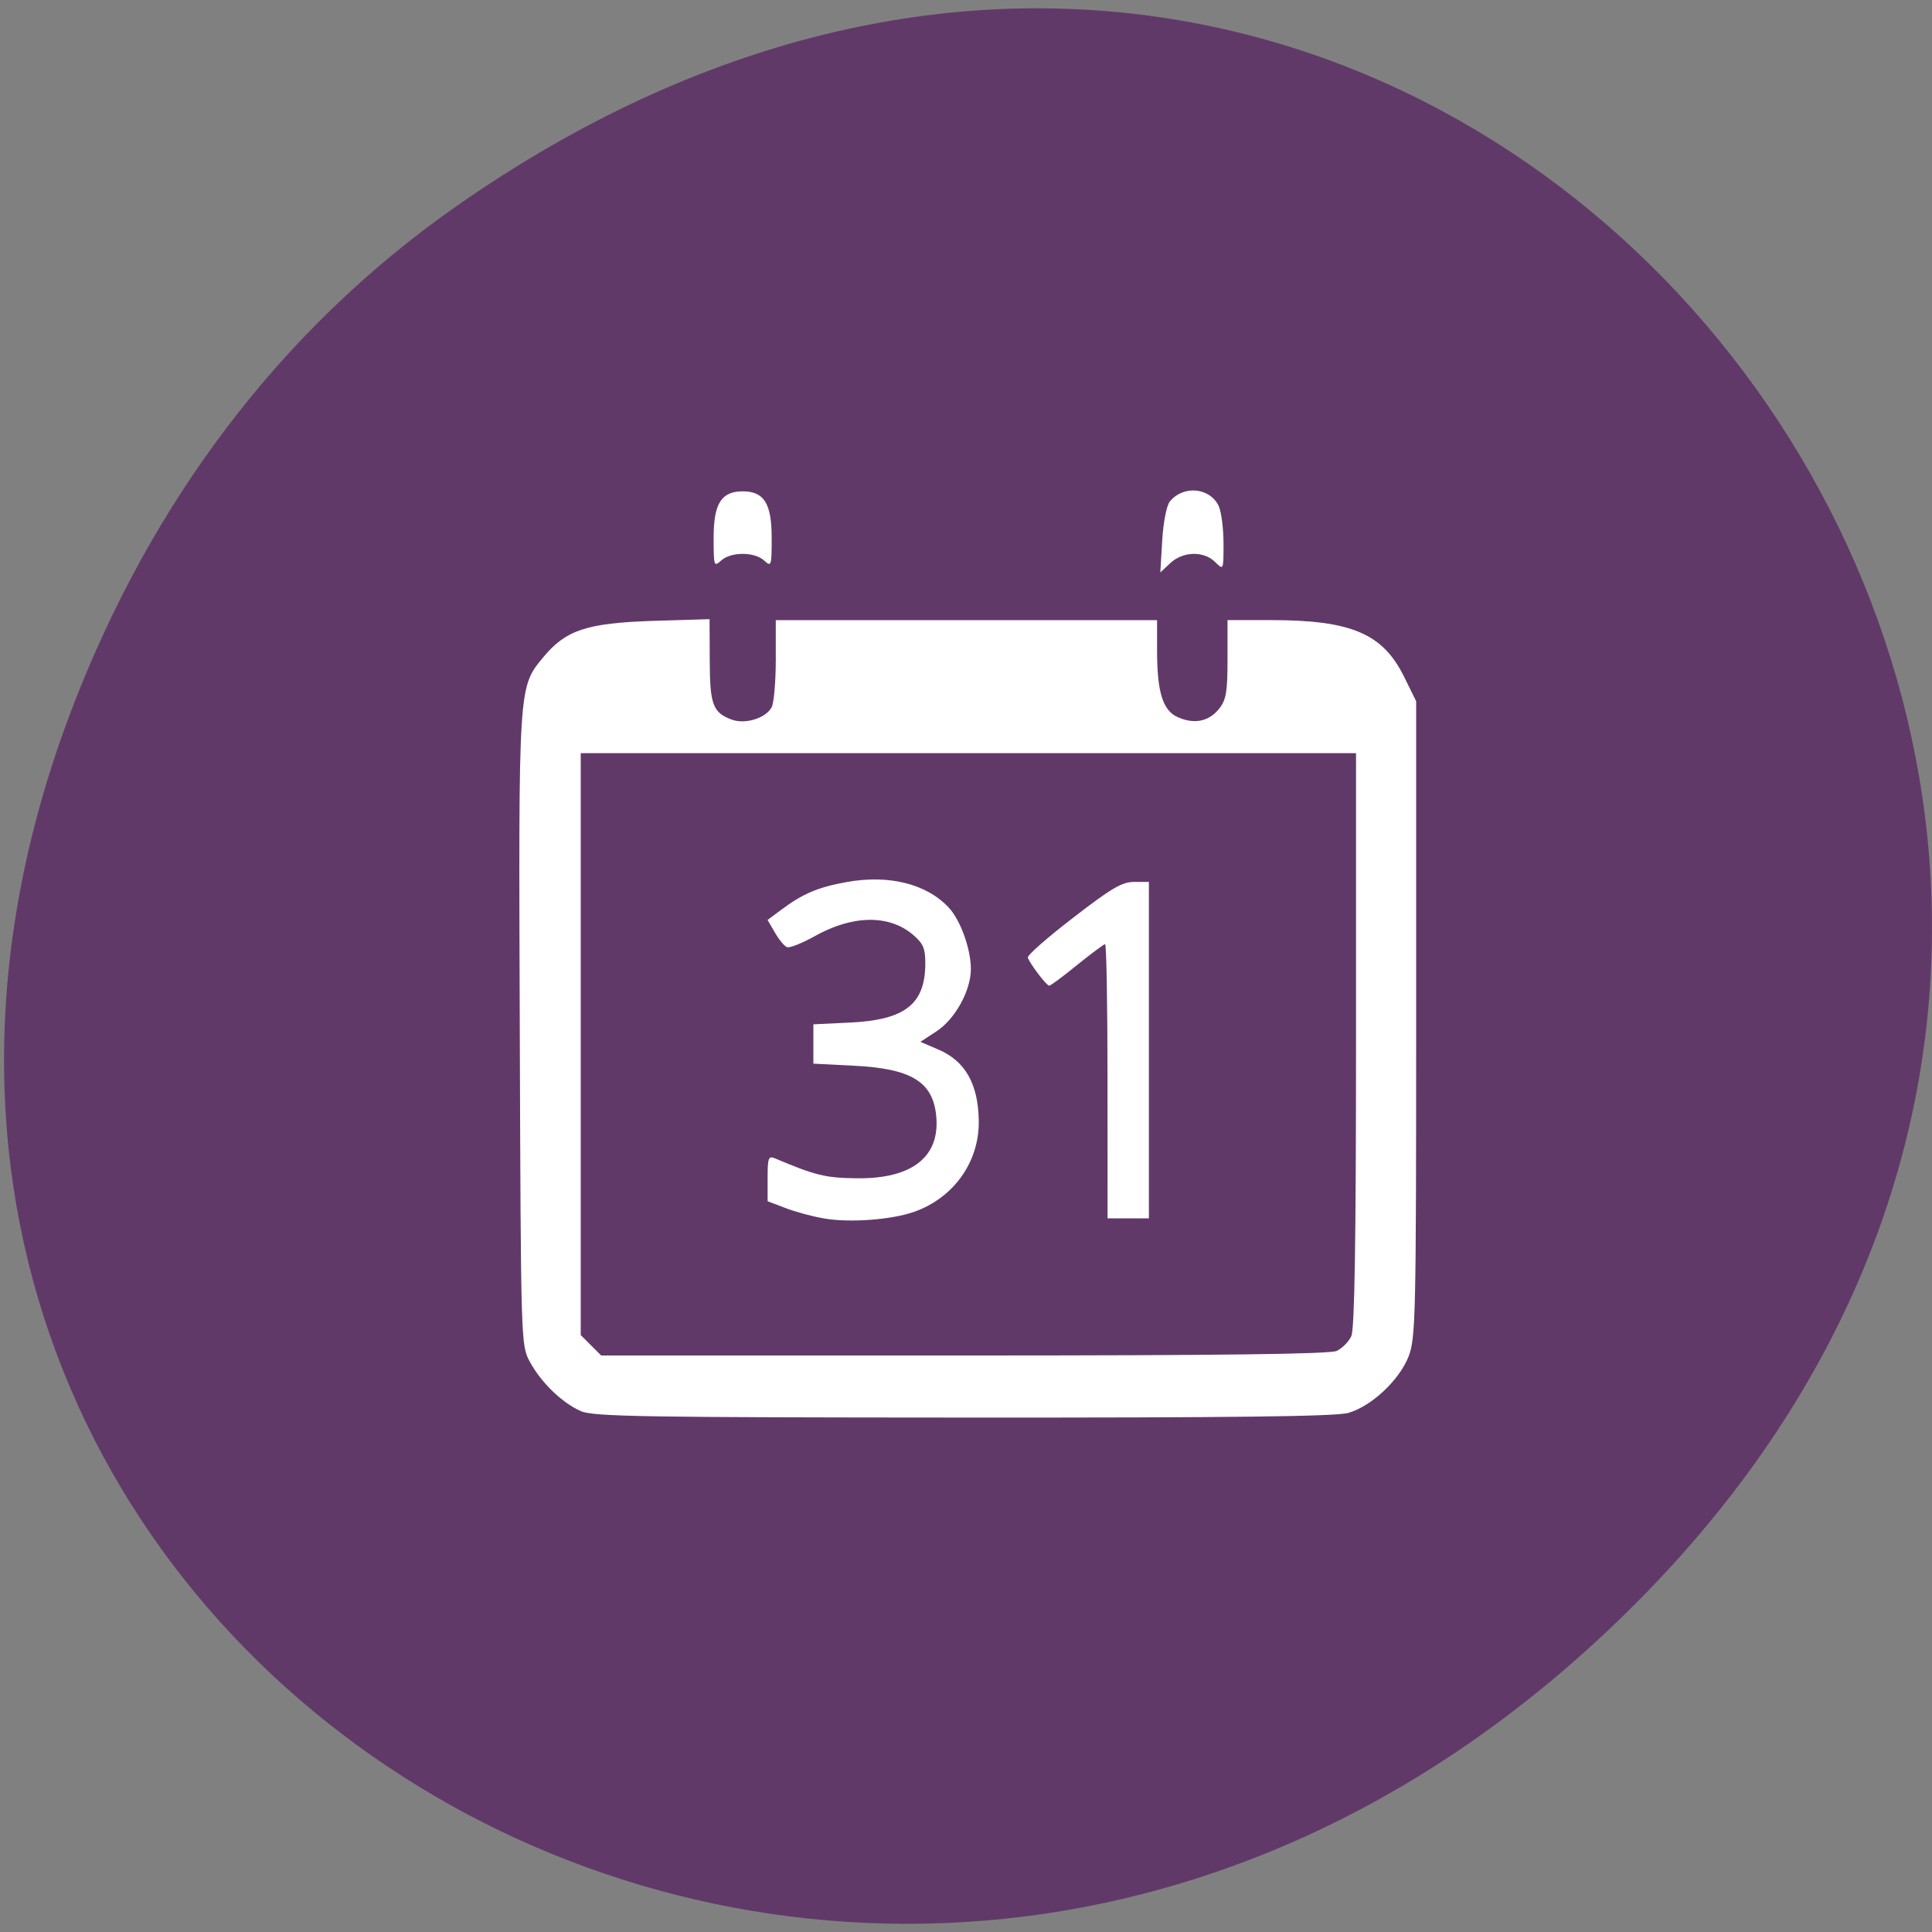 <svg xmlns="http://www.w3.org/2000/svg" viewBox="0 0 48 48"><rect x="0" y="0" width="48" height="48" fill="#808080" stroke="none"/><path d="m 11.359 5.109 c 24.496 -17.11 49.32 14.488 29.359 34.648 c -18.805 18.996 -48.03 1.387 -38.891 -22.25 c 1.906 -4.93 5.04 -9.258 9.531 -12.398" fill="#613969"/><g fill="#fff"><path d="m 14.434 35.06 c -0.465 -0.203 -0.988 -0.707 -1.27 -1.227 c -0.223 -0.414 -0.223 -0.441 -0.25 -8.246 c -0.031 -8.621 -0.039 -8.504 0.59 -9.266 c 0.555 -0.668 1.078 -0.84 2.703 -0.895 l 1.422 -0.043 l 0.004 1.02 c 0.004 1.098 0.074 1.297 0.539 1.473 c 0.336 0.129 0.855 -0.031 1 -0.305 c 0.055 -0.102 0.102 -0.633 0.102 -1.176 v -0.988 h 9.473 v 0.75 c 0 1.055 0.145 1.508 0.531 1.668 c 0.41 0.176 0.766 0.094 1.016 -0.223 c 0.172 -0.219 0.203 -0.422 0.203 -1.227 v -0.969 h 1.066 c 2.02 0 2.797 0.336 3.328 1.422 l 0.293 0.594 v 7.895 c 0 7.395 -0.012 7.926 -0.188 8.383 c -0.227 0.582 -0.91 1.23 -1.492 1.402 c -0.297 0.09 -2.828 0.121 -9.559 0.117 c -7.938 -0.004 -9.199 -0.023 -9.516 -0.16 m 18.781 -1.496 c 0.137 -0.066 0.301 -0.23 0.363 -0.367 c 0.082 -0.176 0.117 -2.371 0.117 -7.367 v -7.117 h -19.262 v 14.457 l 0.508 0.508 h 9.01 c 6.383 0 9.08 -0.035 9.262 -0.113"/><path d="m 20.465 30.27 c -0.285 -0.047 -0.711 -0.164 -0.953 -0.258 l -0.441 -0.168 v -0.57 c 0 -0.504 0.02 -0.563 0.18 -0.496 c 1.016 0.43 1.266 0.488 2.039 0.496 c 1.375 0.016 2.074 -0.535 1.969 -1.559 c -0.086 -0.844 -0.625 -1.168 -2.051 -1.238 l -1 -0.051 v -0.977 l 0.906 -0.043 c 1.375 -0.066 1.875 -0.457 1.875 -1.477 c 0 -0.375 -0.055 -0.492 -0.313 -0.711 c -0.598 -0.504 -1.508 -0.484 -2.453 0.051 c -0.305 0.168 -0.605 0.289 -0.672 0.262 c -0.063 -0.023 -0.199 -0.188 -0.297 -0.359 l -0.184 -0.316 l 0.336 -0.25 c 0.531 -0.398 0.914 -0.563 1.625 -0.691 c 1.051 -0.191 1.992 0.043 2.543 0.637 c 0.289 0.309 0.547 1.027 0.547 1.523 c 0 0.539 -0.395 1.25 -0.859 1.551 l -0.395 0.258 l 0.438 0.188 c 0.676 0.285 1 0.859 1.012 1.777 c 0.016 1.016 -0.625 1.914 -1.605 2.258 c -0.559 0.199 -1.617 0.277 -2.242 0.164"/><path d="m 27.516 26.863 c 0 -1.871 -0.027 -3.406 -0.059 -3.406 c -0.031 0 -0.344 0.234 -0.695 0.516 c -0.348 0.285 -0.66 0.516 -0.695 0.516 c -0.066 0 -0.488 -0.555 -0.531 -0.699 c -0.016 -0.055 0.488 -0.5 1.125 -0.988 c 0.949 -0.734 1.215 -0.891 1.516 -0.891 h 0.367 v 8.359 h -1.027"/><path d="m 28.875 13.426 c 0.027 -0.453 0.109 -0.871 0.191 -0.969 c 0.34 -0.41 1 -0.344 1.215 0.121 c 0.063 0.145 0.117 0.559 0.117 0.926 c 0 0.664 0 0.664 -0.207 0.461 c -0.277 -0.281 -0.797 -0.27 -1.113 0.023 l -0.25 0.234"/><path d="m 17.73 13.359 c 0 -0.848 0.191 -1.152 0.723 -1.152 c 0.531 0 0.719 0.305 0.719 1.152 c 0 0.711 -0.008 0.73 -0.188 0.566 c -0.242 -0.219 -0.824 -0.219 -1.066 0 c -0.18 0.164 -0.188 0.145 -0.188 -0.566"/></g></svg>